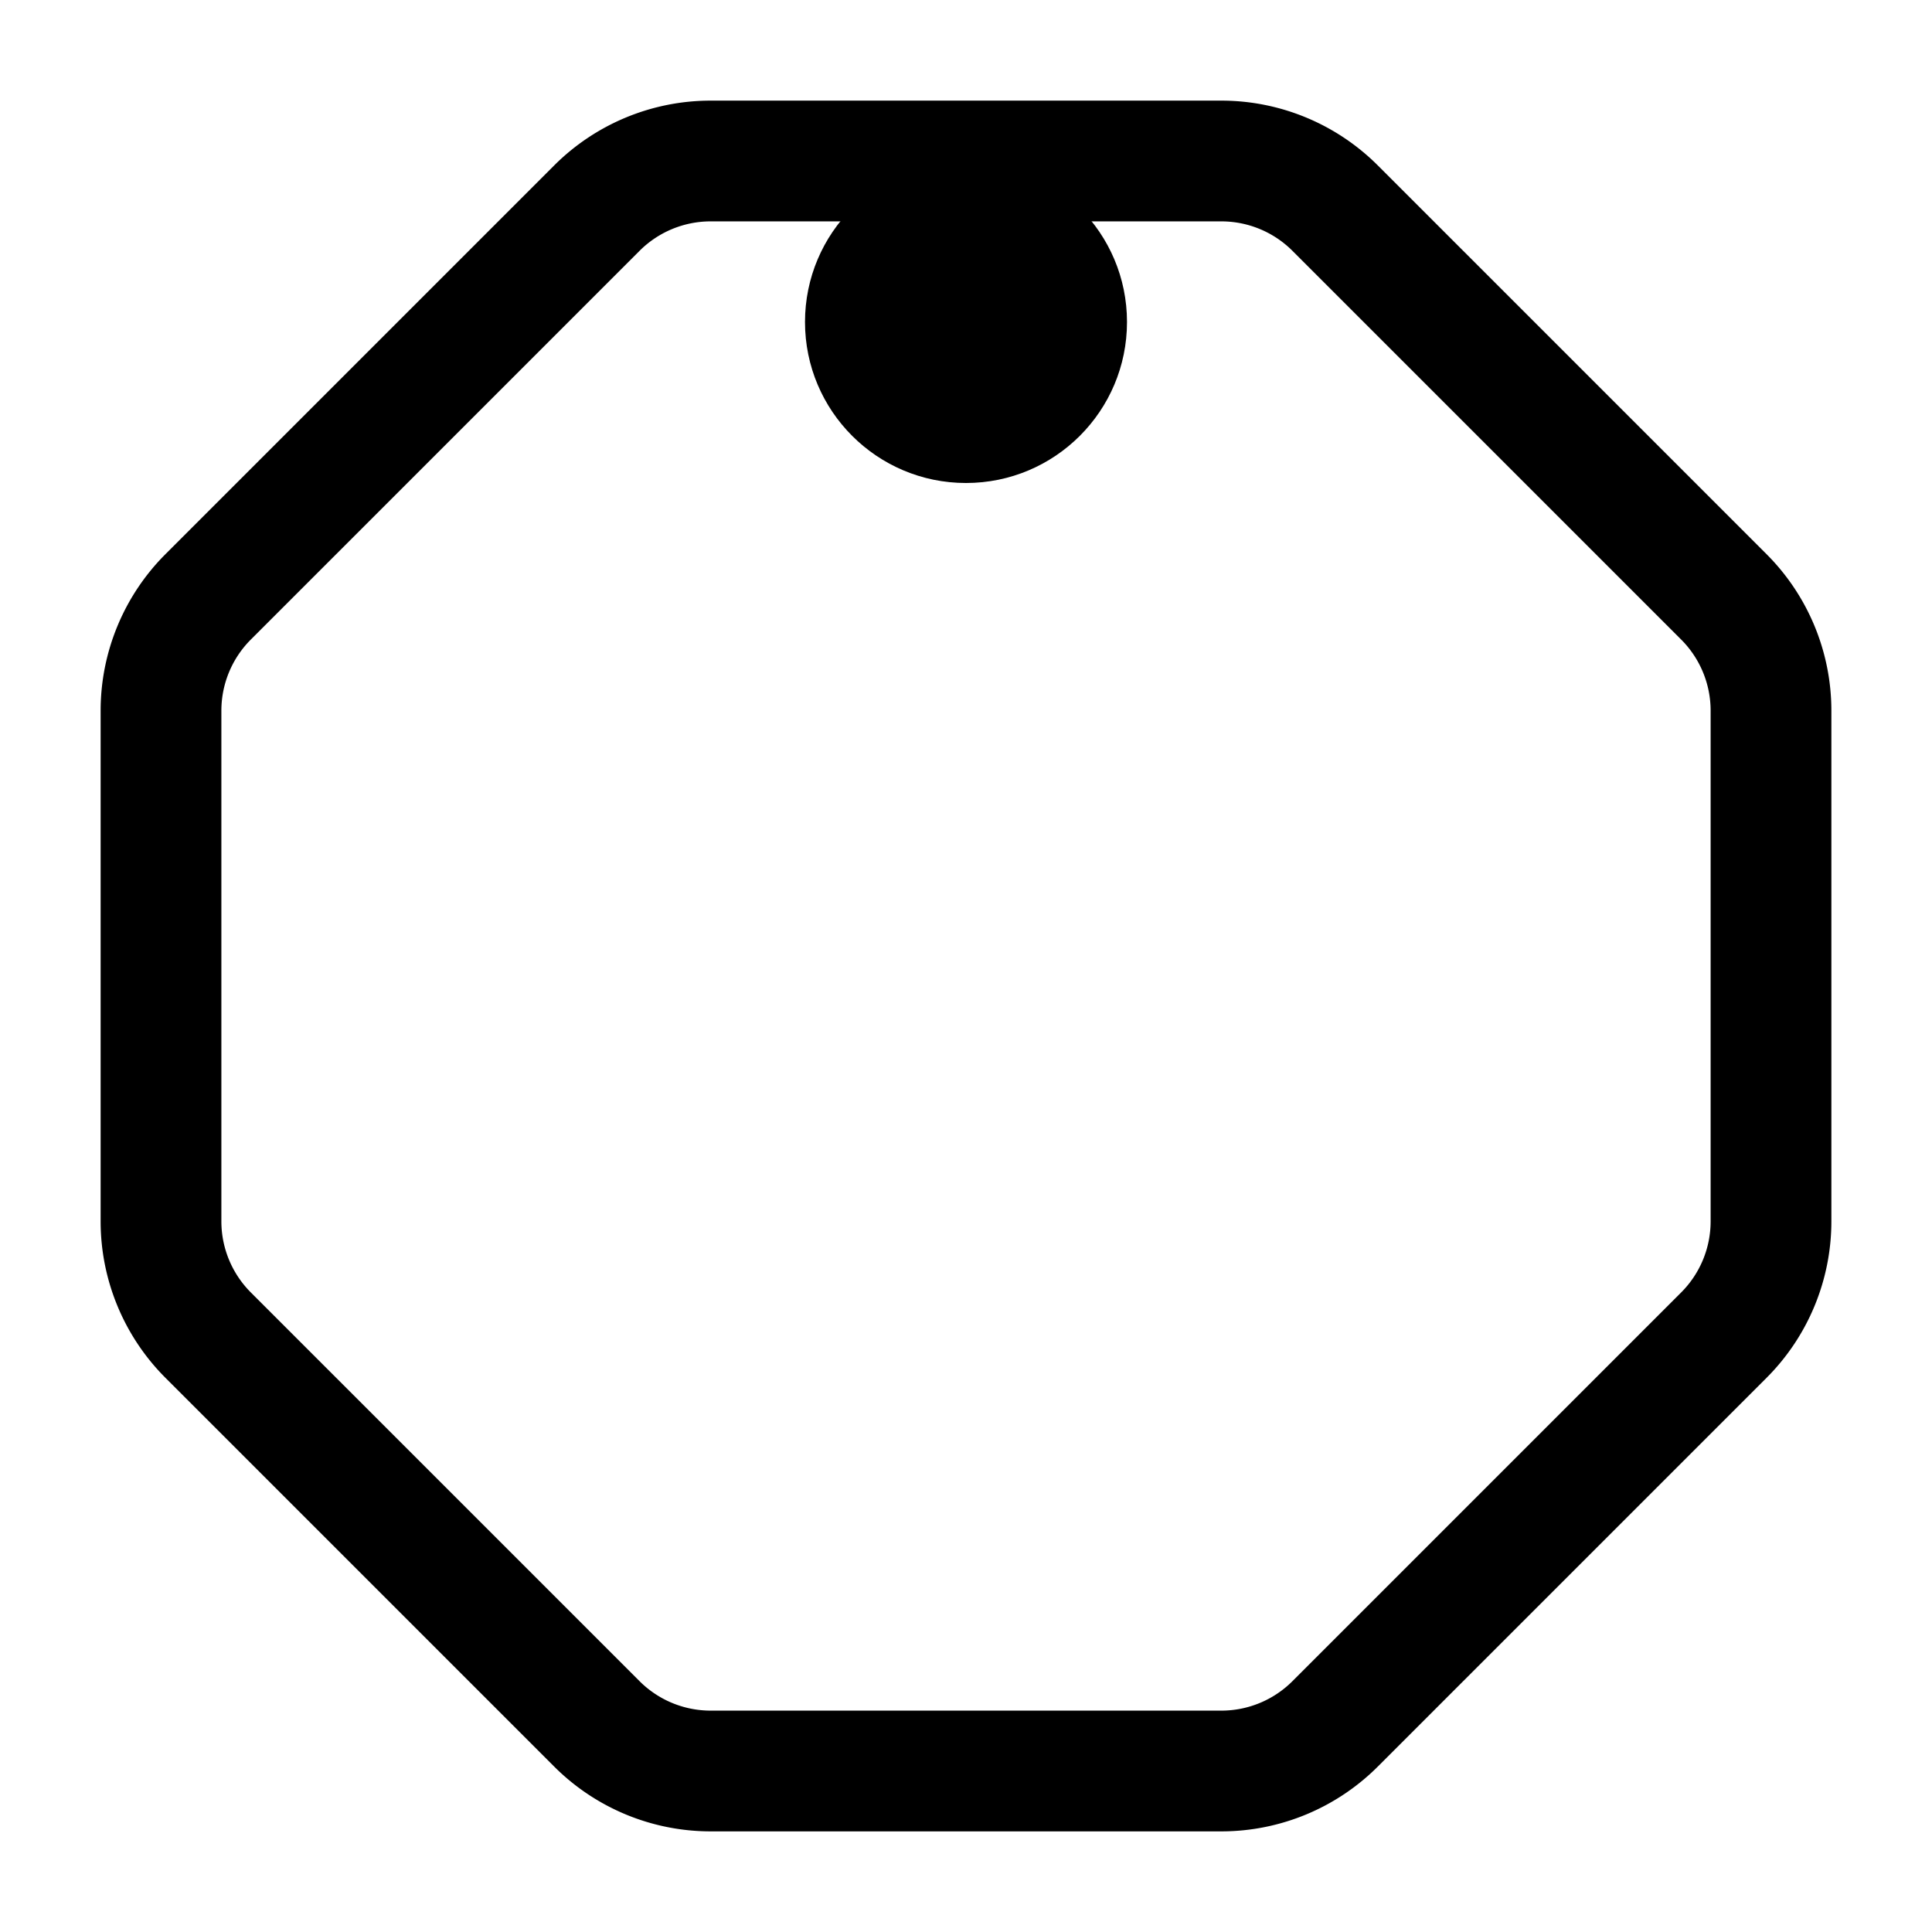 <svg xmlns="http://www.w3.org/2000/svg" width="24" height="24" fill="none" viewBox="0 0 24 24">
  <circle cx="12" cy="4" r="2" fill="color(display-p3 .98 .561 .561)"/>
  <path stroke="#000" stroke-width="1.5" d="M15.172 2H8.828a2 2 0 0 0-1.414.586L2.586 7.414A2 2 0 0 0 2 8.828v6.344a2 2 0 0 0 .586 1.414l4.828 4.828A2 2 0 0 0 8.828 22h6.344a2 2 0 0 0 1.414-.586l4.828-4.828A2 2 0 0 0 22 15.172V8.828a2 2 0 0 0-.586-1.414l-4.828-4.828A2 2 0 0 0 15.172 2Z"/>
</svg>

